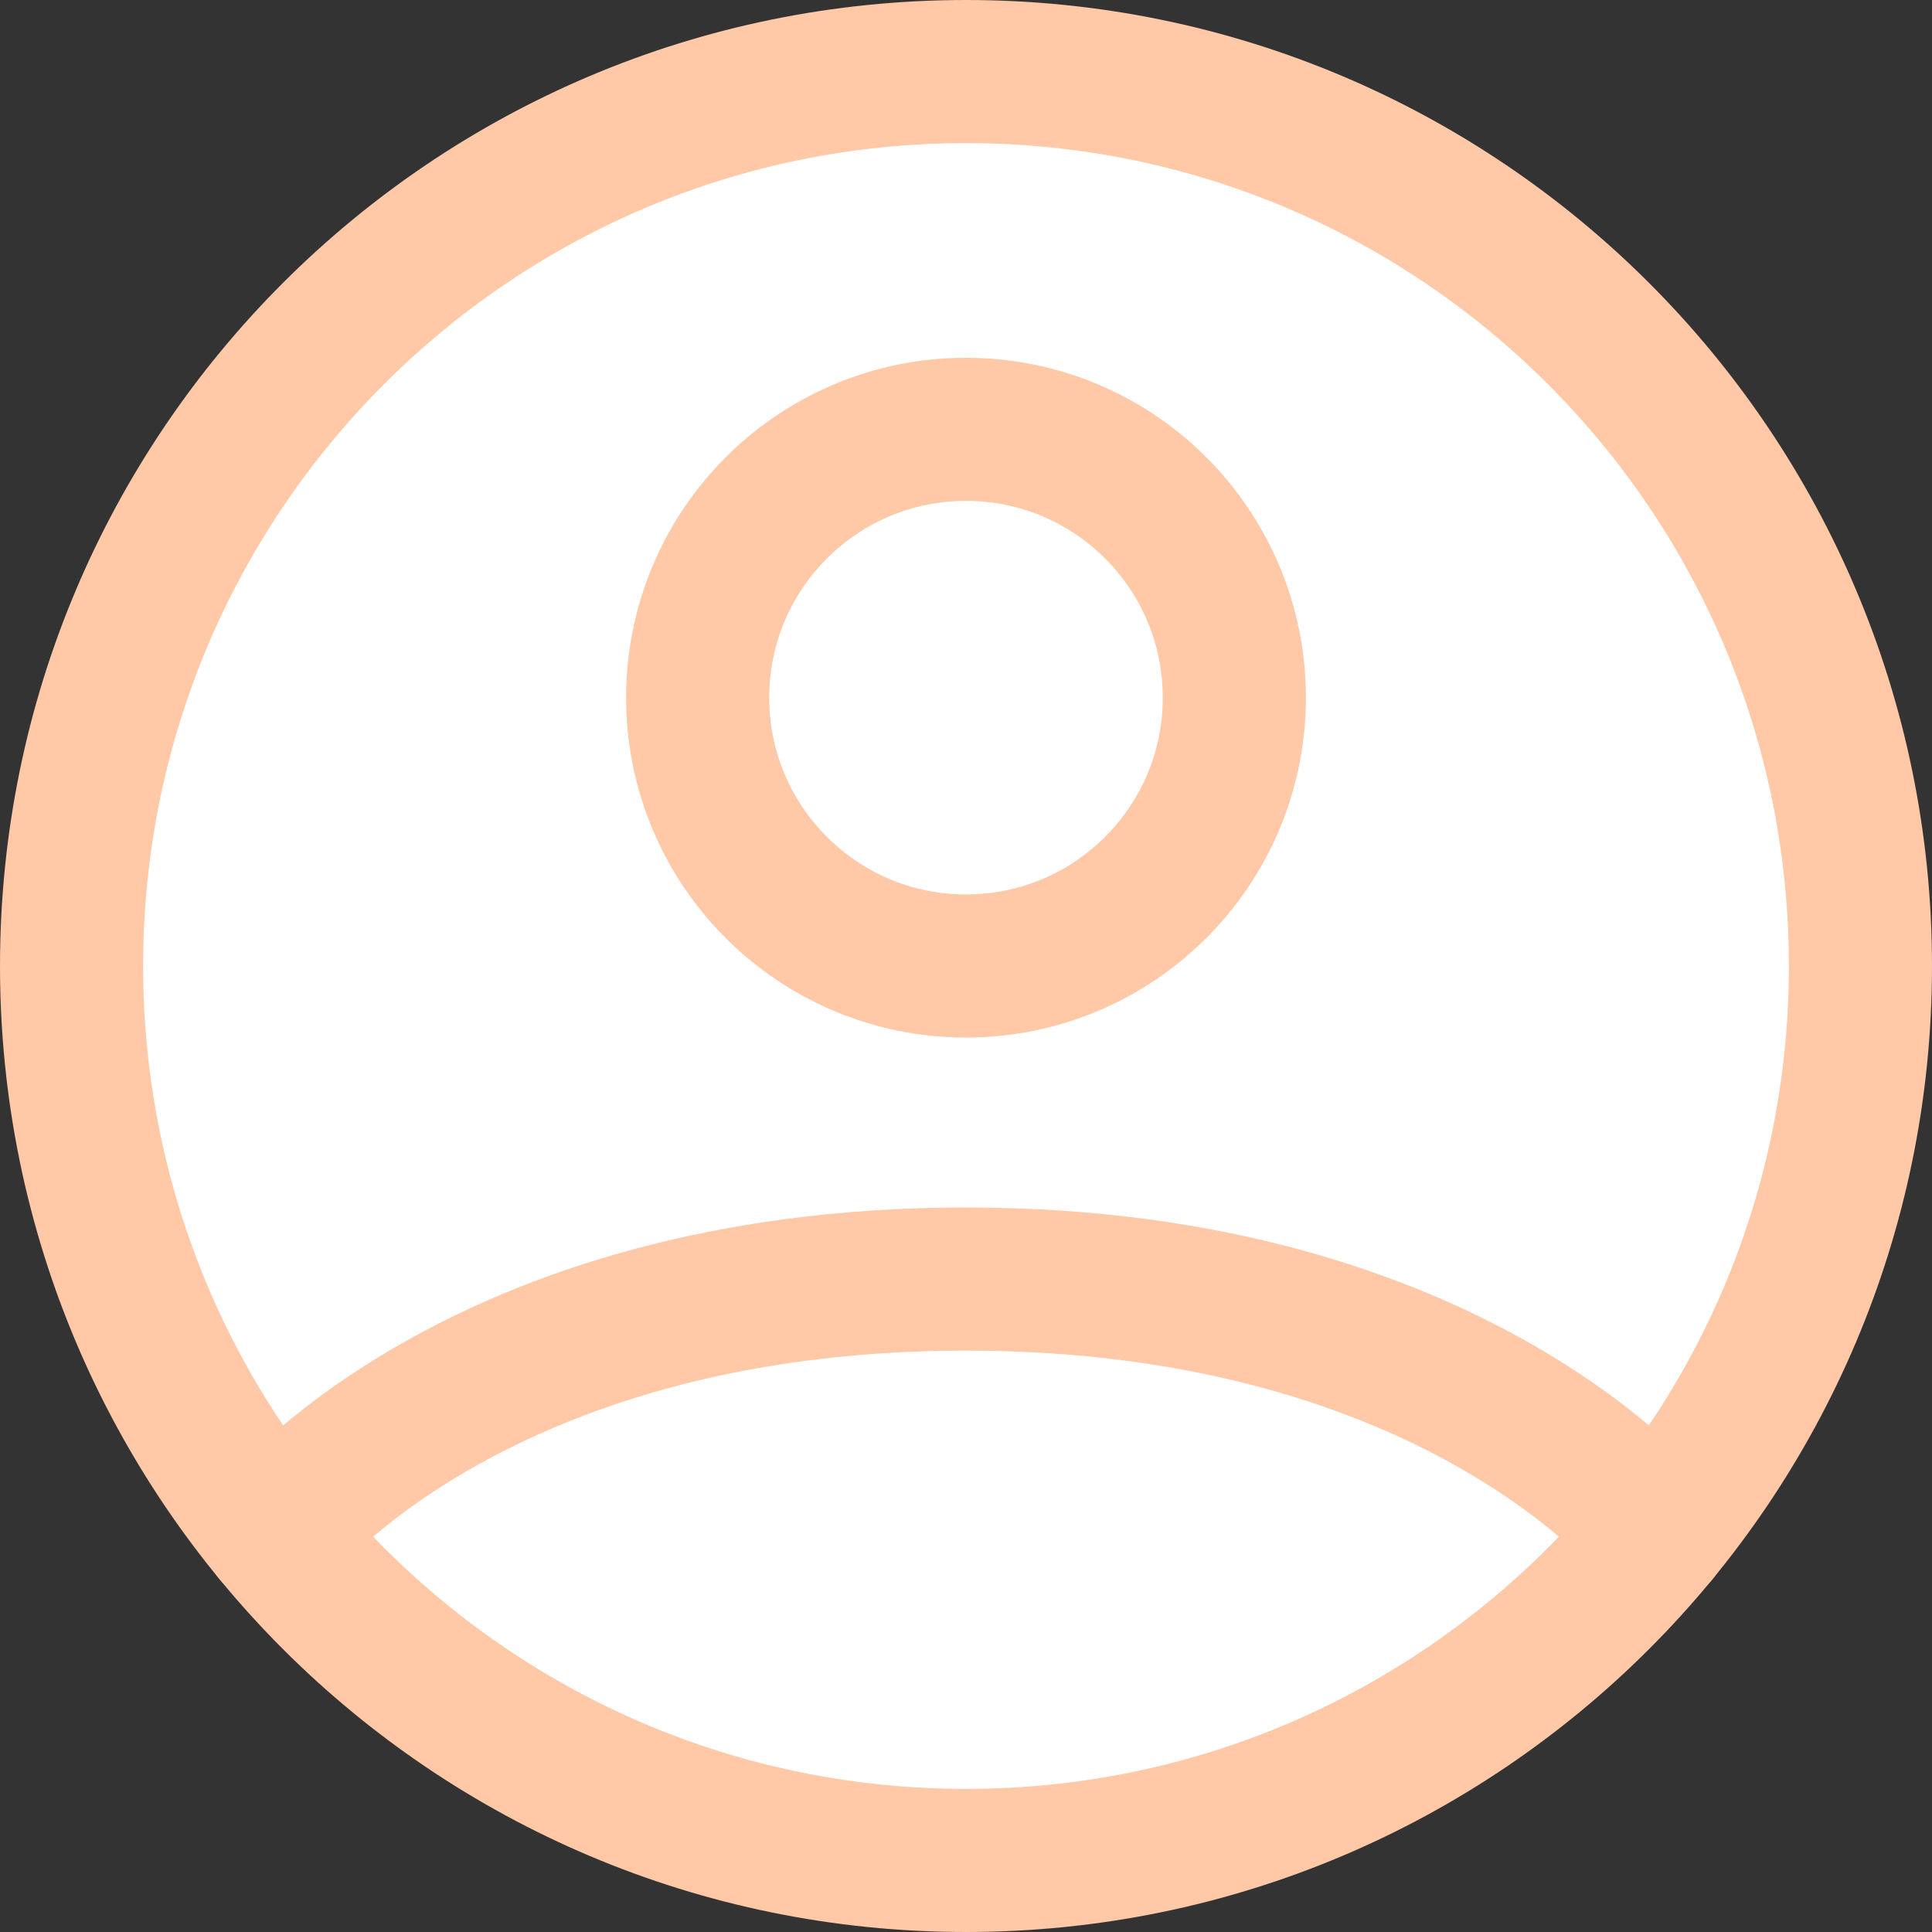 <svg width="27" height="27" viewBox="0 0 27 27" fill="none" xmlns="http://www.w3.org/2000/svg">
<rect x="0" y="0" width="27" height="27" fill="#333333" stroke="none"/>
<path d="M13.5 1C6.596 1 1 6.596 1 13.5C1 20.404 6.596 26 13.5 26C20.404 26 26 20.404 26 13.5C26 6.596 20.404 1 13.5 1Z" fill="white" stroke="#FFC8A7" stroke-width="2" stroke-linecap="round" stroke-linejoin="round"/>
<path d="M3.839 21.432C3.839 21.432 6.625 17.875 13.5 17.875C20.375 17.875 23.162 21.432 23.162 21.432" fill="white"/>
<path d="M3.839 21.432C3.839 21.432 6.625 17.875 13.5 17.875C20.375 17.875 23.162 21.432 23.162 21.432" stroke="#FFC8A7" stroke-width="2" stroke-linecap="round" stroke-linejoin="round"/>
<path d="M13.5 13.5C15.571 13.5 17.25 11.821 17.25 9.75C17.25 7.679 15.571 6 13.5 6C11.429 6 9.75 7.679 9.75 9.75C9.75 11.821 11.429 13.5 13.5 13.5Z" fill="white" stroke="#FFC8A7" stroke-width="2" stroke-linecap="round" stroke-linejoin="round"/>
</svg>
